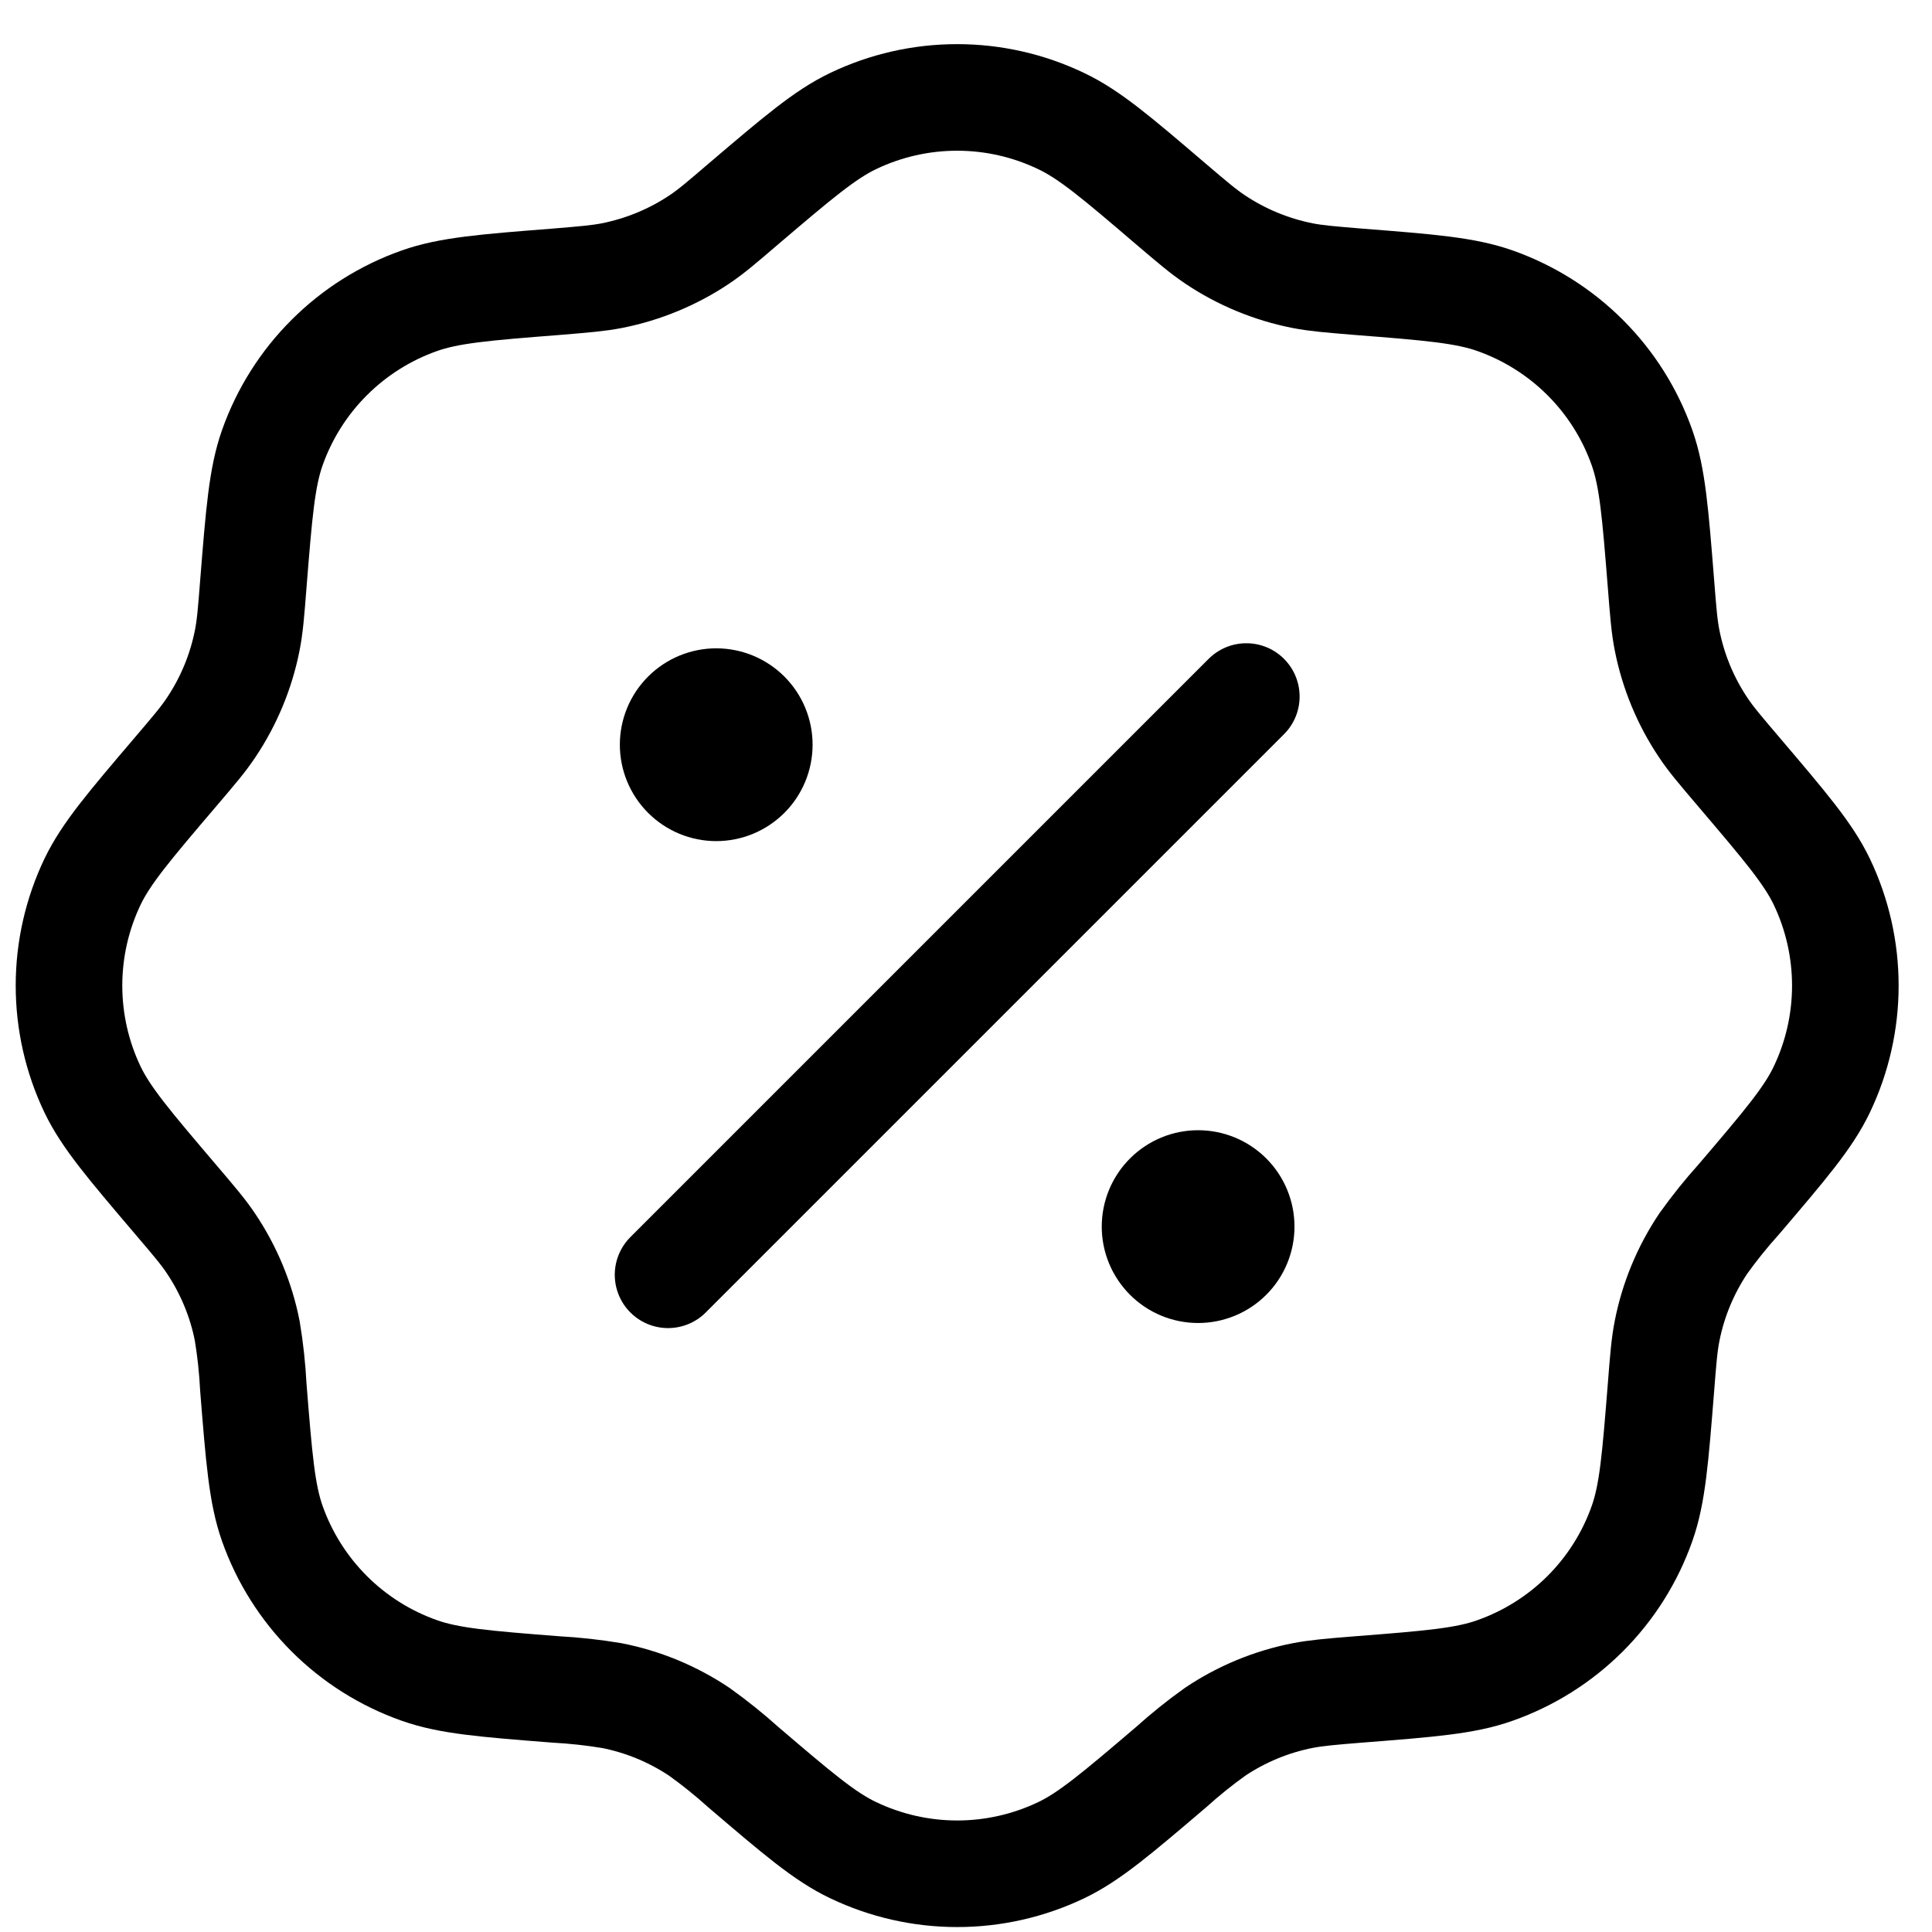<svg width="42" height="42" viewBox="0 0 42 42" fill="none" xmlns="http://www.w3.org/2000/svg">
<path d="M16.159 4.435C17.341 3.429 17.931 2.926 18.547 2.631C19.253 2.293 20.025 2.118 20.807 2.118C21.589 2.118 22.361 2.293 23.067 2.631C23.685 2.924 24.276 3.427 25.455 4.435C25.927 4.837 26.161 5.036 26.413 5.204C26.988 5.59 27.635 5.857 28.315 5.992C28.61 6.05 28.919 6.075 29.535 6.126C31.083 6.247 31.856 6.31 32.501 6.538C33.238 6.799 33.908 7.22 34.461 7.773C35.014 8.325 35.436 8.995 35.696 9.732C35.925 10.379 35.985 11.152 36.109 12.699C36.157 13.315 36.182 13.623 36.241 13.92C36.375 14.599 36.643 15.246 37.029 15.82C37.196 16.072 37.398 16.307 37.798 16.778C38.803 17.96 39.308 18.551 39.604 19.167C39.941 19.872 40.116 20.644 40.116 21.426C40.116 22.209 39.941 22.981 39.604 23.686C39.31 24.302 38.806 24.893 37.798 26.075C37.524 26.379 37.267 26.699 37.029 27.032C36.643 27.607 36.375 28.253 36.241 28.933C36.182 29.23 36.157 29.538 36.109 30.154C35.985 31.701 35.925 32.476 35.696 33.121C35.436 33.858 35.014 34.527 34.461 35.08C33.908 35.632 33.238 36.054 32.501 36.314C31.856 36.545 31.083 36.606 29.535 36.727C28.919 36.777 28.613 36.803 28.315 36.861C27.635 36.995 26.988 37.263 26.413 37.649C26.08 37.887 25.761 38.144 25.457 38.418C24.276 39.424 23.685 39.927 23.069 40.222C22.363 40.559 21.591 40.734 20.809 40.734C20.027 40.734 19.255 40.559 18.549 40.222C17.931 39.929 17.341 39.426 16.161 38.418C15.856 38.144 15.537 37.887 15.204 37.649C14.628 37.263 13.981 36.995 13.301 36.861C12.898 36.794 12.49 36.749 12.082 36.727C10.534 36.606 9.76 36.543 9.115 36.314C8.378 36.054 7.708 35.632 7.156 35.08C6.603 34.527 6.181 33.858 5.92 33.121C5.692 32.476 5.631 31.701 5.507 30.154C5.486 29.745 5.442 29.337 5.375 28.933C5.241 28.253 4.973 27.608 4.587 27.032C4.42 26.781 4.219 26.546 3.818 26.075C2.813 24.893 2.308 24.302 2.012 23.686C1.675 22.981 1.5 22.209 1.5 21.426C1.5 20.644 1.675 19.872 2.012 19.167C2.308 18.551 2.811 17.96 3.818 16.778C4.219 16.307 4.42 16.072 4.587 15.82C4.973 15.245 5.241 14.599 5.375 13.92C5.434 13.623 5.459 13.315 5.507 12.699C5.631 11.152 5.692 10.379 5.92 9.732C6.181 8.995 6.603 8.325 7.157 7.773C7.71 7.22 8.38 6.798 9.117 6.538C9.762 6.31 10.536 6.247 12.084 6.126C12.7 6.075 13.006 6.05 13.303 5.992C13.983 5.857 14.63 5.59 15.206 5.204C15.457 5.036 15.69 4.837 16.159 4.435Z" stroke="black" stroke-width="2.317"/>
<path d="M14.523 27.713L27.094 15.142" stroke="black" stroke-width="2.317" stroke-linecap="round"/>
<path d="M28.141 26.666C28.141 27.221 27.921 27.754 27.528 28.147C27.135 28.54 26.602 28.761 26.046 28.761C25.49 28.761 24.957 28.54 24.565 28.147C24.172 27.754 23.951 27.221 23.951 26.666C23.951 26.11 24.172 25.577 24.565 25.184C24.957 24.791 25.49 24.57 26.046 24.57C26.602 24.57 27.135 24.791 27.528 25.184C27.921 25.577 28.141 26.11 28.141 26.666ZM17.665 16.189C17.665 16.745 17.445 17.278 17.052 17.671C16.659 18.064 16.126 18.285 15.57 18.285C15.015 18.285 14.482 18.064 14.089 17.671C13.696 17.278 13.475 16.745 13.475 16.189C13.475 15.634 13.696 15.101 14.089 14.708C14.482 14.315 15.015 14.094 15.57 14.094C16.126 14.094 16.659 14.315 17.052 14.708C17.445 15.101 17.665 15.634 17.665 16.189Z" fill="black"/>
</svg>

